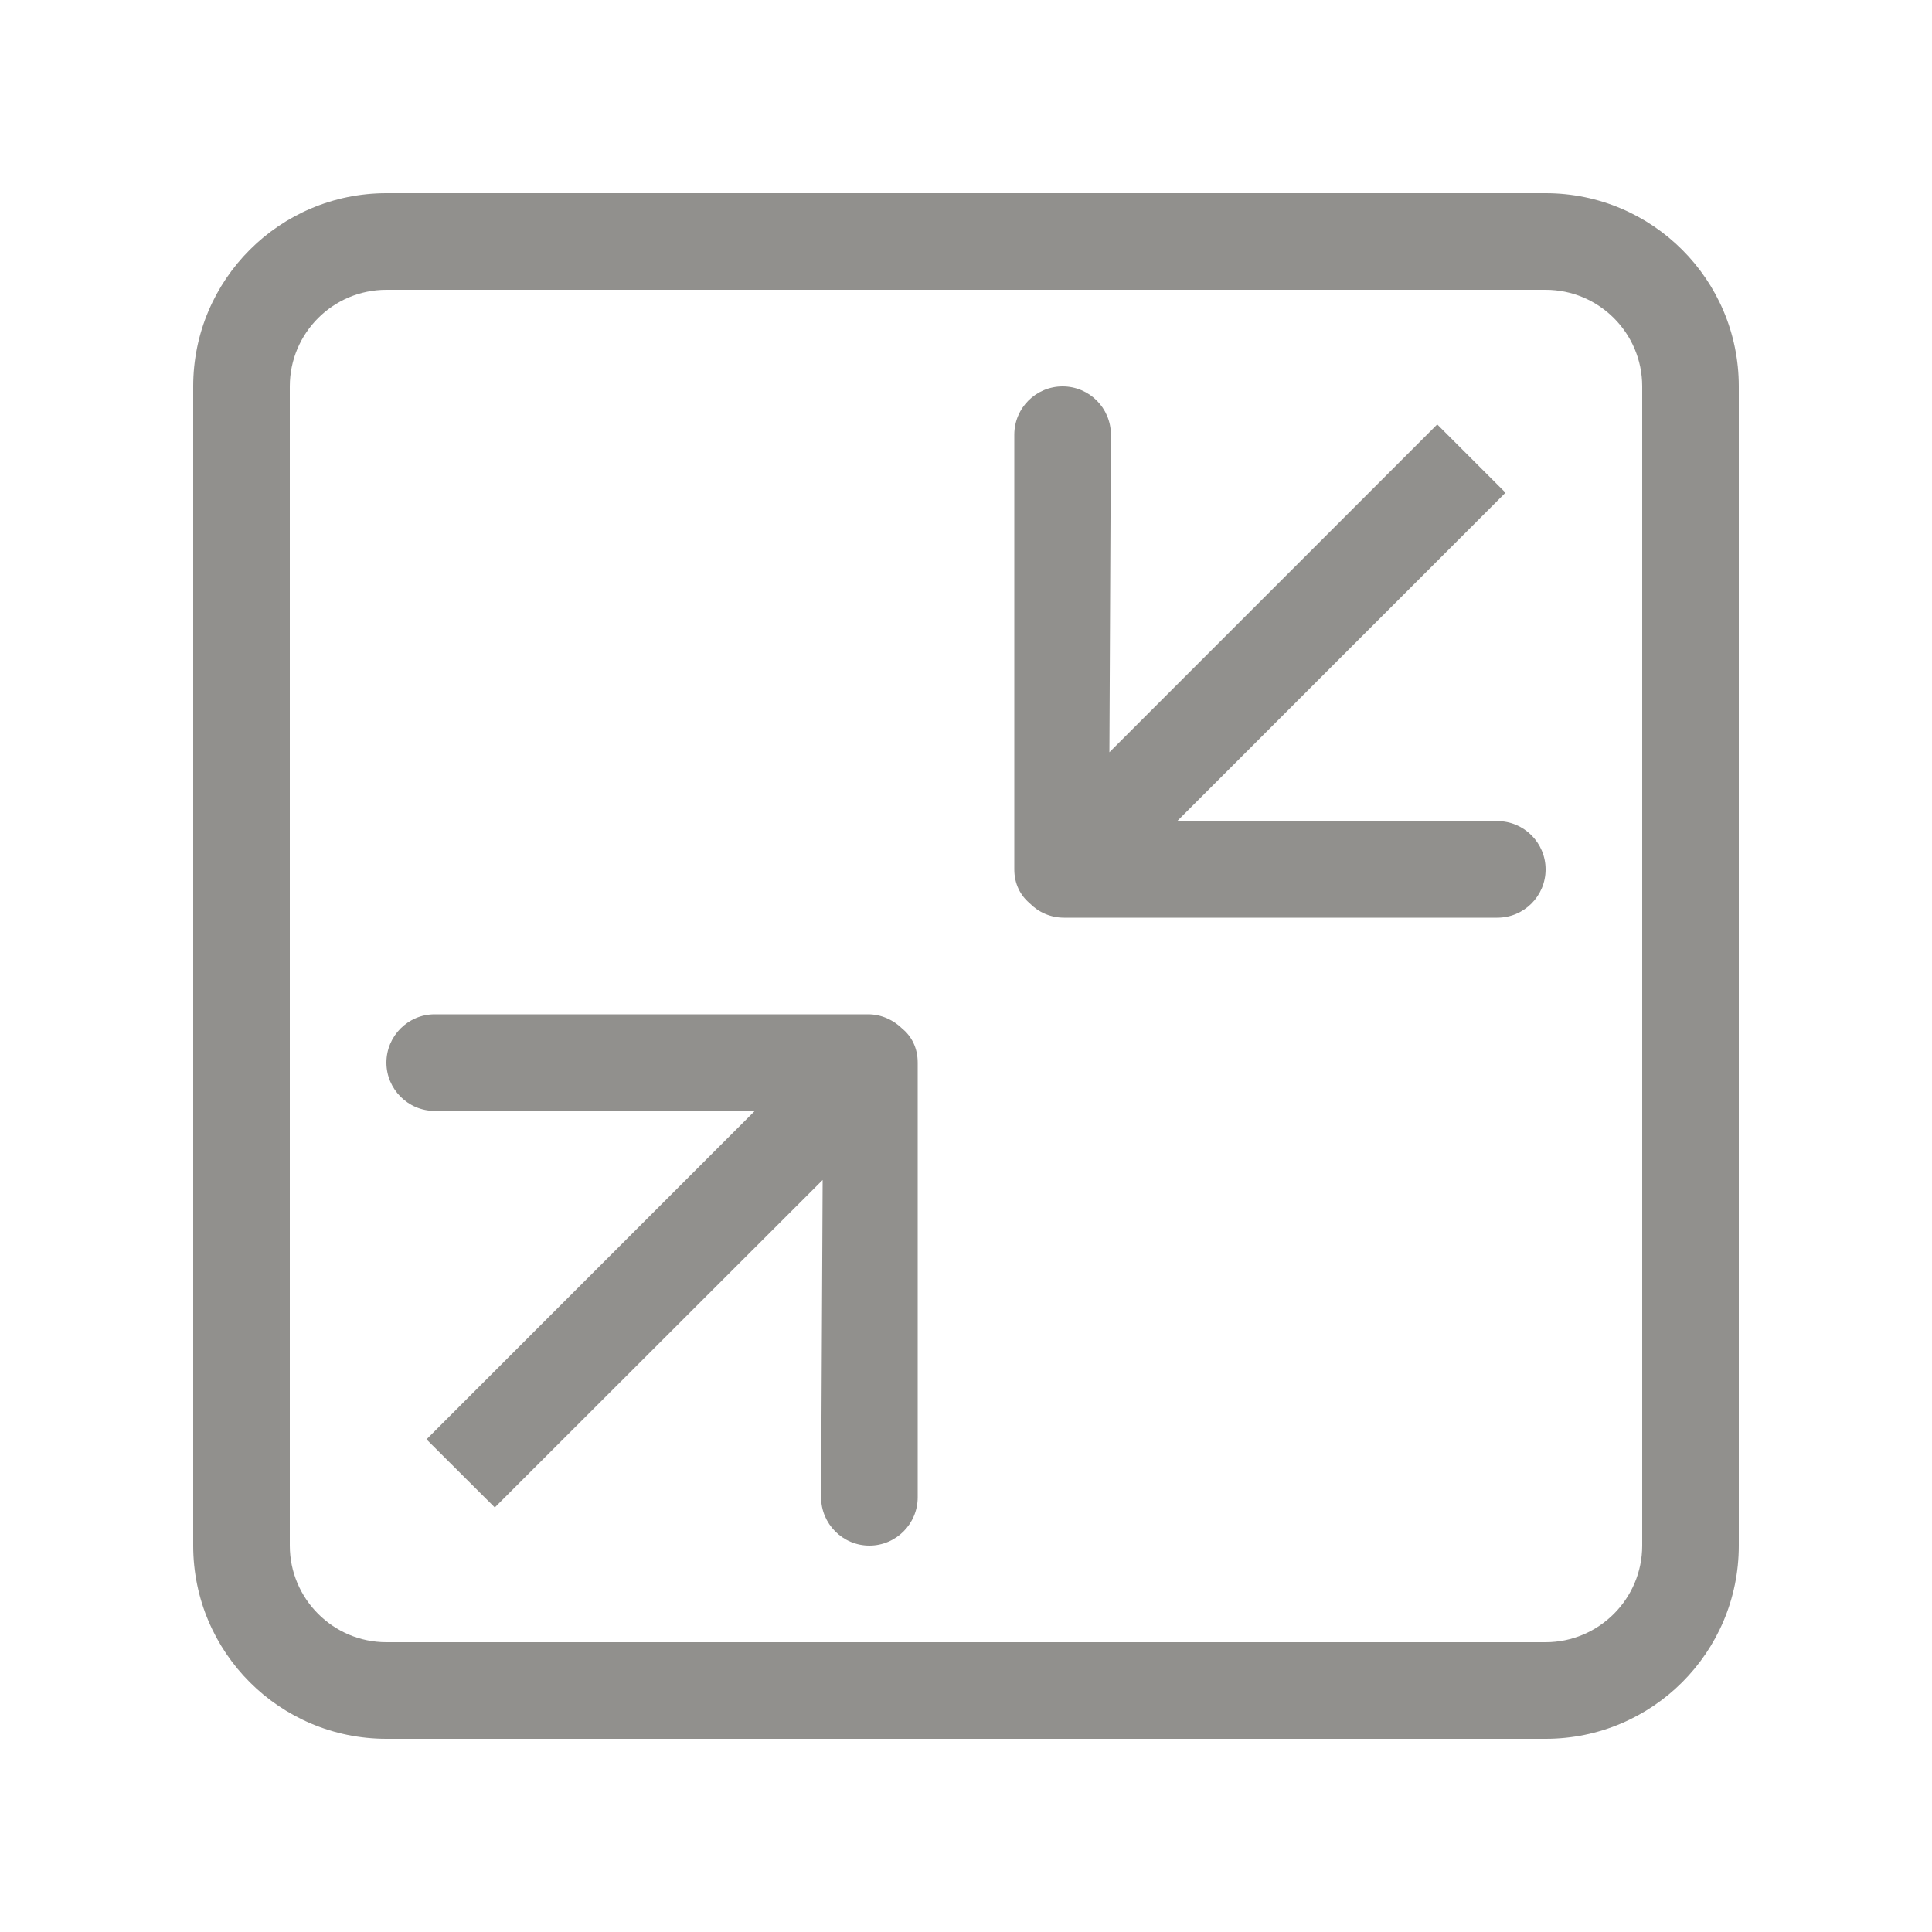 <!-- Generated by IcoMoon.io -->
<svg version="1.1" xmlns="http://www.w3.org/2000/svg" width="40" height="40" viewBox="0 0 40 40">
<title>bm-decrease</title>
<path fill="#91908d" d="M34 32c0 1.1-0.896 2-2 2h-24c-1.104 0-2-0.9-2-2v-24c0-1.104 0.896-2 2-2h24c1.104 0 2 0.896 2 2v24zM32 4h-24c-2.209 0-4 1.791-4 4v24c0 2.21 1.791 4 4 4h24c2.209 0 4-1.79 4-4v-24c0-2.209-1.791-4-4-4v0zM31 17h-6.628l6.798-6.799-1.414-1.414-6.787 6.788 0.031-6.575c0-0.553-0.448-1-1-1s-1 0.447-1 1v9c0 0.296 0.123 0.535 0.316 0.699 0.181 0.186 0.433 0.301 0.712 0.301h8.972c0.552 0 1-0.447 1-1 0-0.552-0.448-1-1-1v0zM17.972 21h-8.972c-0.552 0-1 0.45-1 1s0.448 1 1 1h6.628l-6.798 6.8 1.414 1.41 6.788-6.78-0.032 6.57c0 0.55 0.448 1 1 1s1-0.45 1-1v-9c0-0.3-0.123-0.54-0.316-0.7-0.182-0.18-0.433-0.3-0.712-0.3v0z"></path>
</svg>
